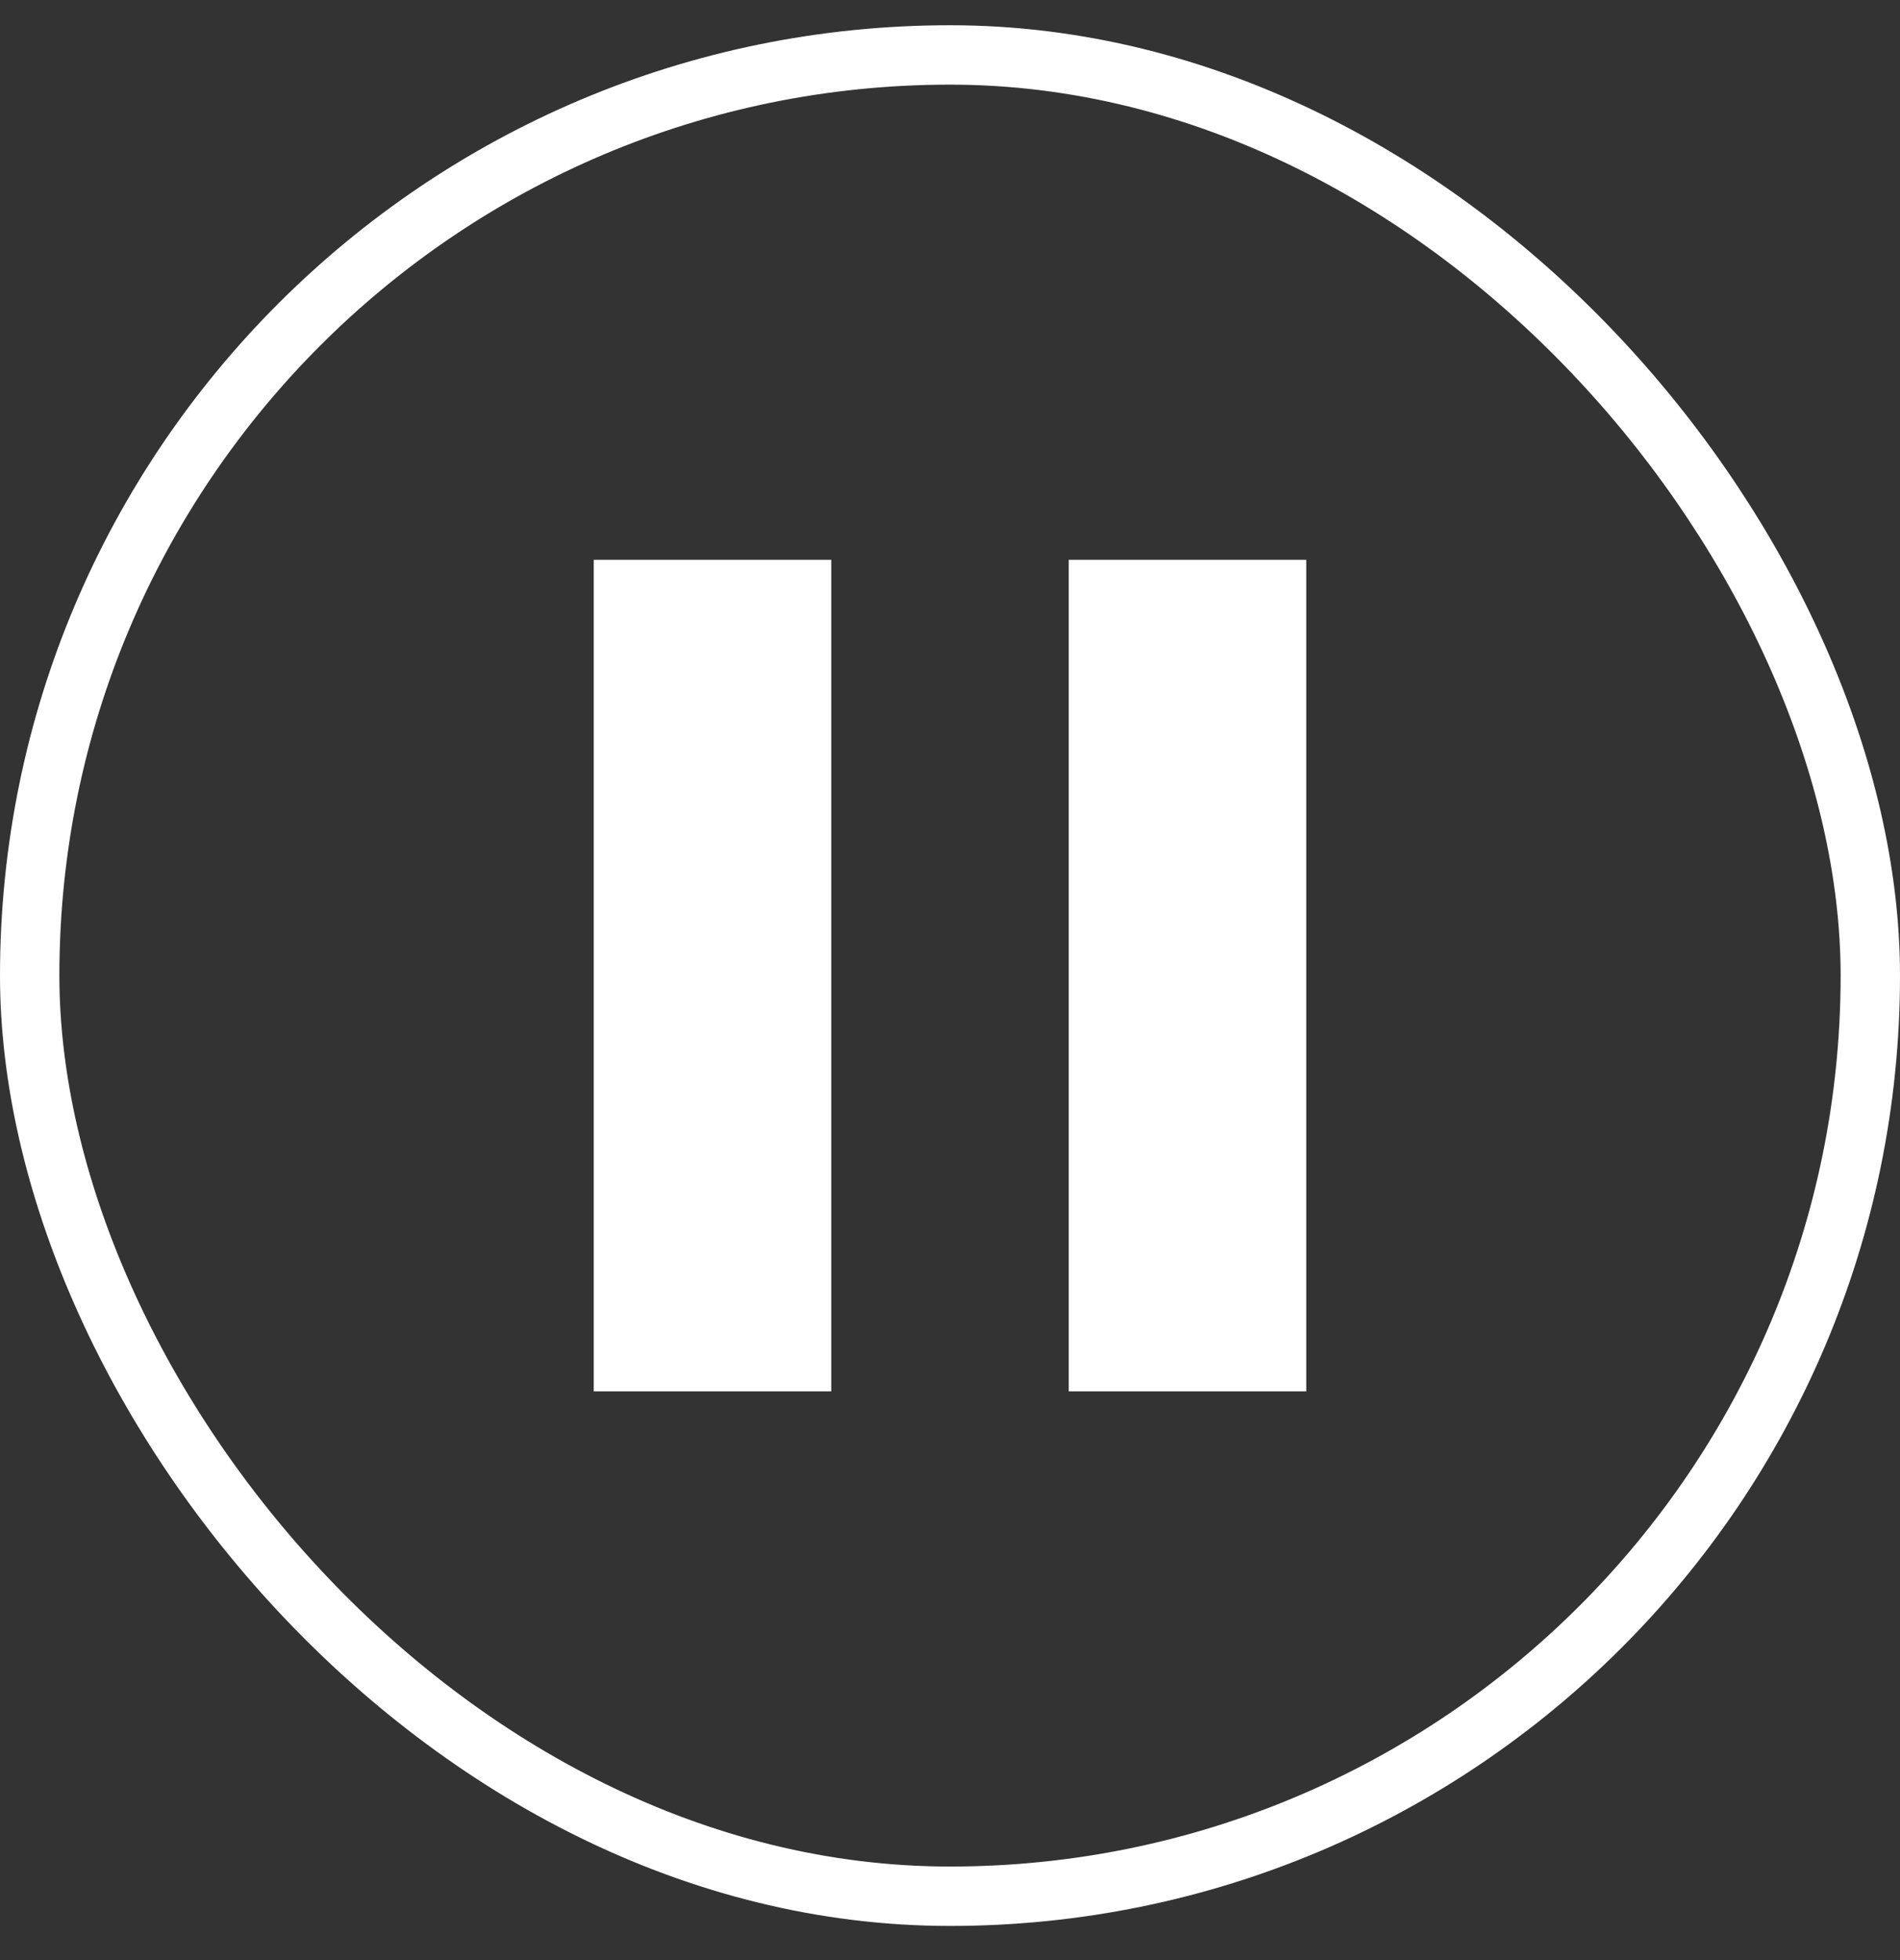 <svg width="32" height="33" viewBox="0 0 32 33" fill="none" xmlns="http://www.w3.org/2000/svg">
<rect x="0" y="0" width="32" height="33" fill="#333333" stroke="none"/>
<rect x="0.5" y="0.925" width="31" height="31" rx="15.5" stroke="white"/>
<path d="M18 23.425V9.425H22V23.425H18ZM10 23.425V9.425H14V23.425H10Z" fill="white"/>
</svg>
